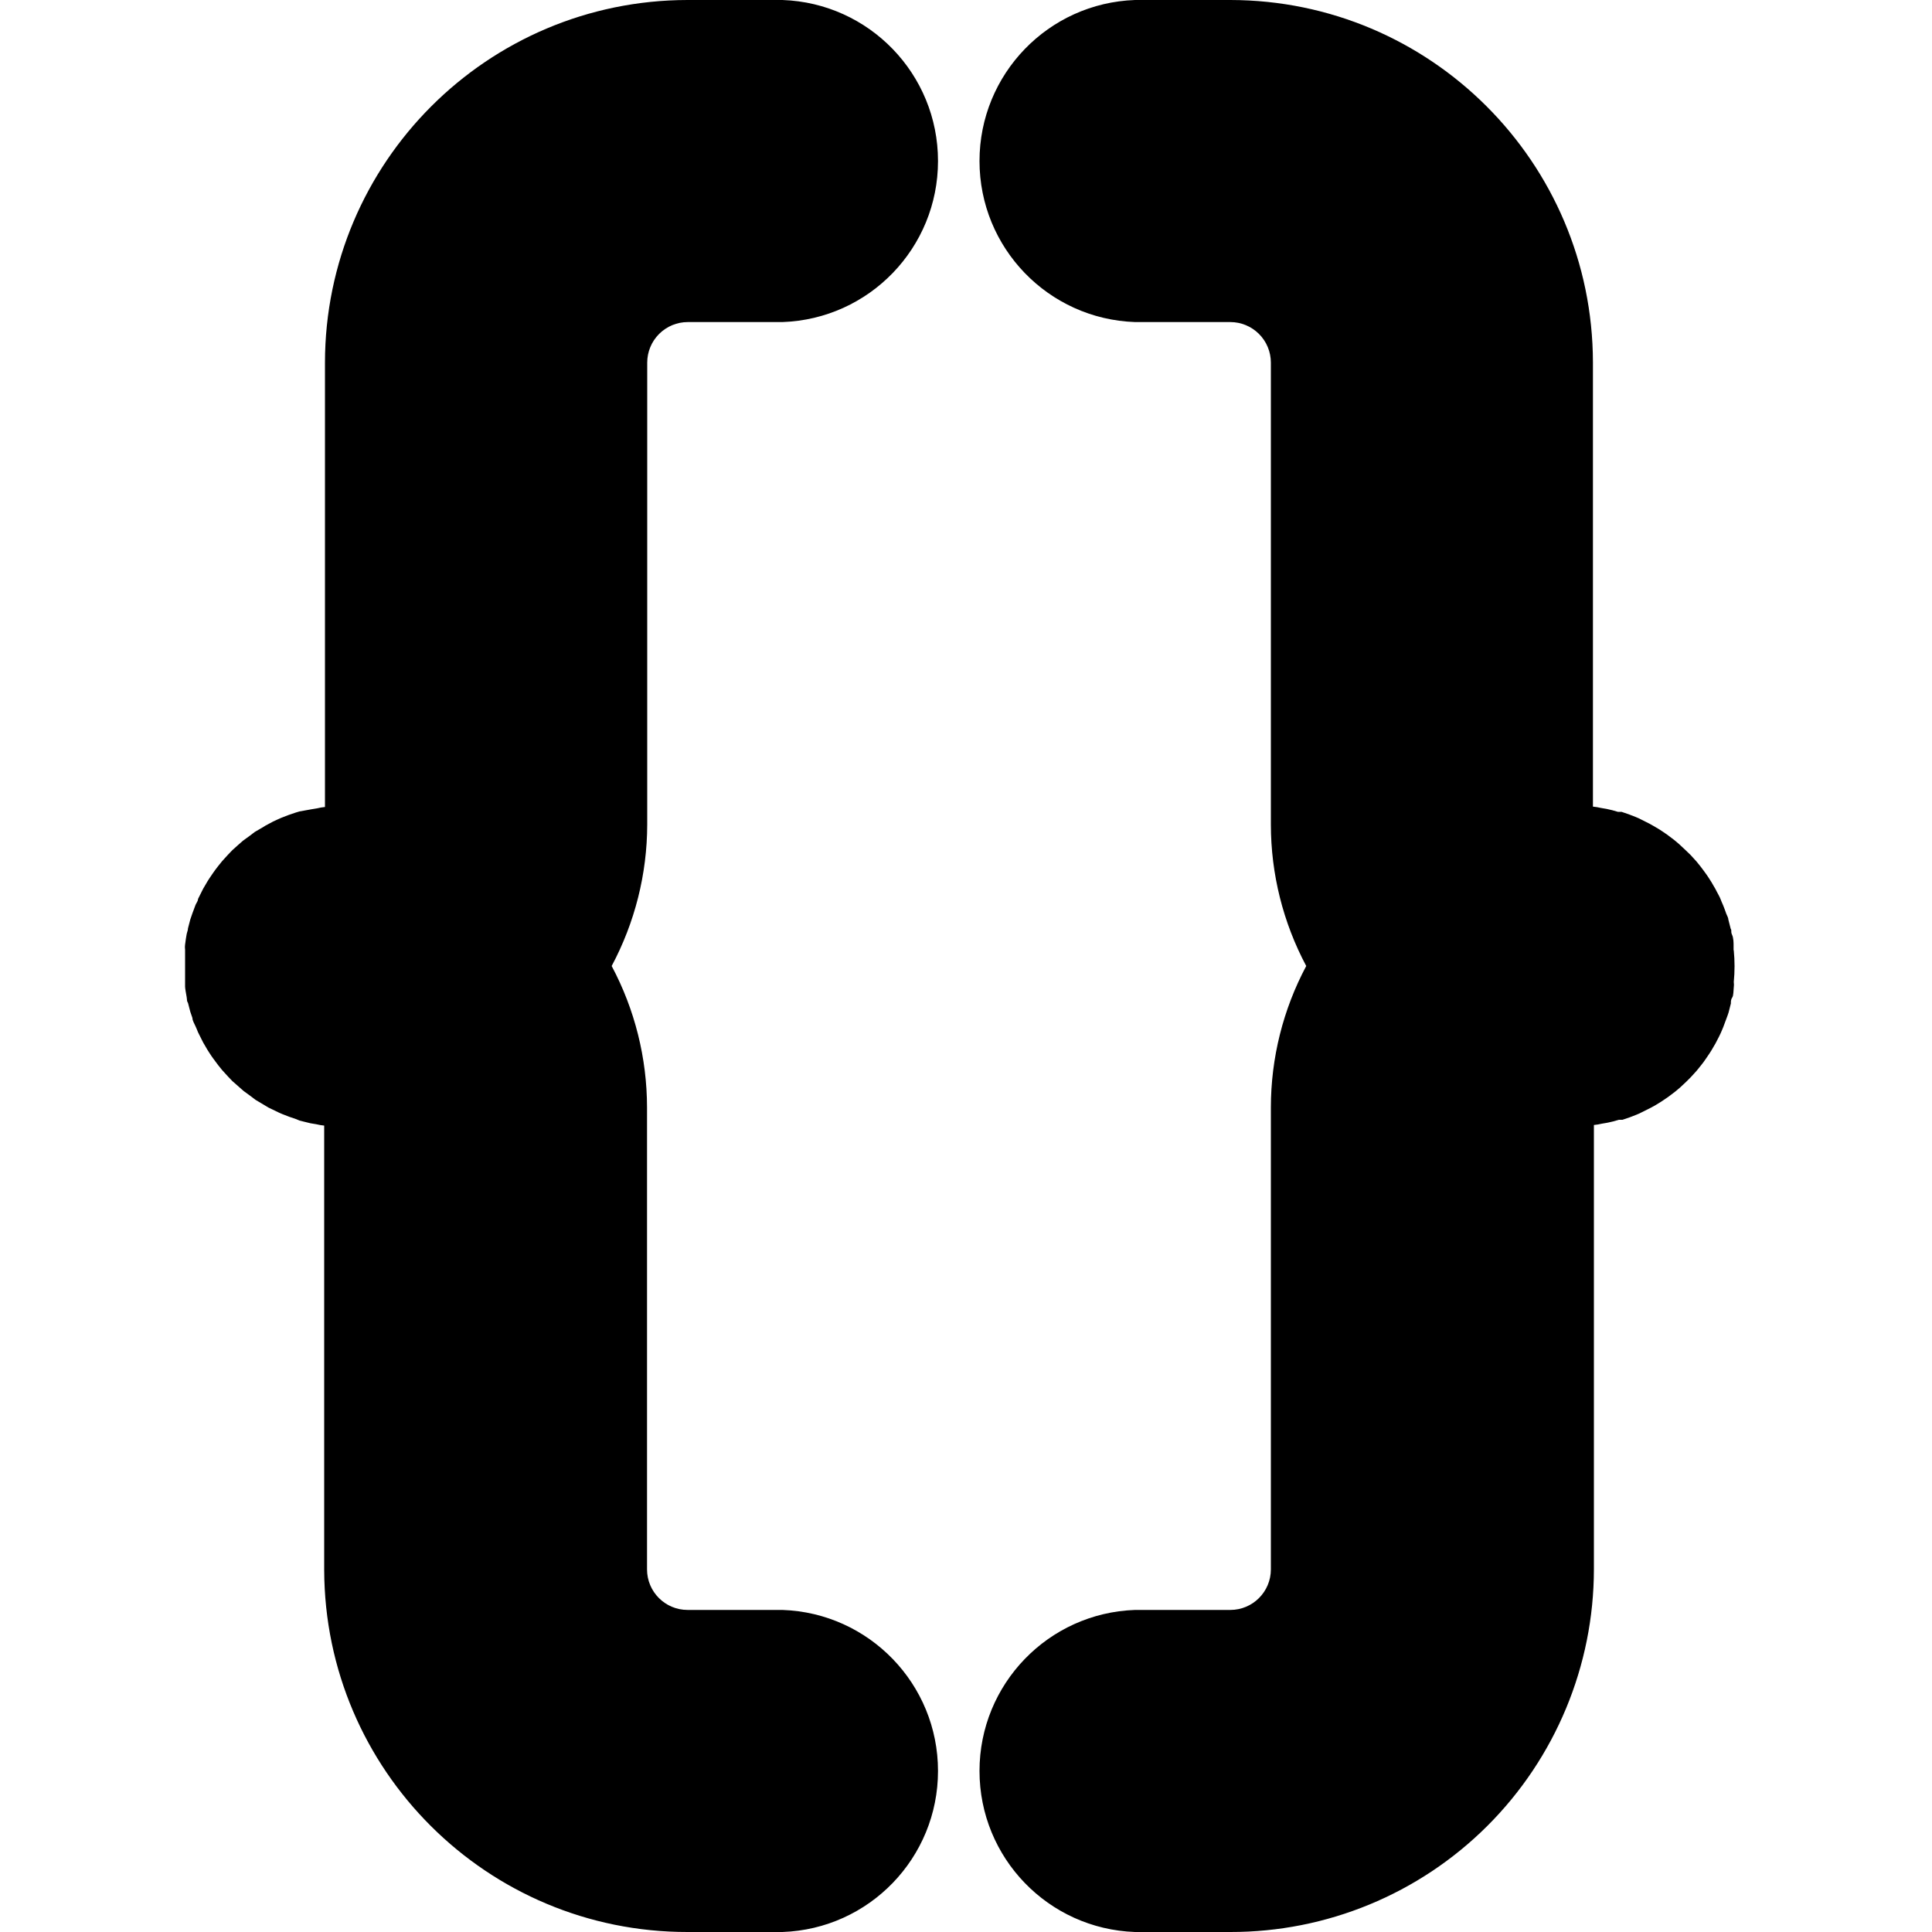 <?xml version="1.0" encoding="UTF-8"?>
<svg width="100px" height="100px" viewBox="0 0 100 100" version="1.1" xmlns="http://www.w3.org/2000/svg" xmlns:xlink="http://www.w3.org/1999/xlink">
    <!-- Generator: Sketch 57.1 (83088) - https://sketch.com -->
    <title>solid/curly-brackets-solid</title>
    <desc>Created with Sketch.</desc>
    <g id="solid/curly-brackets" stroke="none" stroke-width="1" fill="none" fill-rule="evenodd">
        <path d="M40.5,-5.00000183e-08 C44.991,0.156 48.551,3.841 48.551,8.335 C48.551,12.829 44.991,16.514 40.5,16.67 L35.6,16.67 C35.043,16.67 34.509,16.891 34.115,17.285 C33.721,17.679 33.5,18.213 33.5,18.77 L33.5,42.68 C33.495,45.234 32.863,47.747 31.66,50 C32.86,52.253 33.488,54.767 33.49,57.32 L33.49,81.23 C33.49,82.39 34.43,83.33 35.59,83.33 L40.5,83.33 C44.991,83.486 48.551,87.171 48.551,91.665 C48.551,96.159 44.991,99.844 40.5,100 L35.59,100 C25.224,100.011 16.808,91.626 16.78,81.26 L16.78,58.26 C16.642,58.247 16.505,58.224 16.37,58.19 L16.07,58.14 L15.5,58 L15.34,57.93 C15.09,57.85 14.84,57.76 14.6,57.66 L14.44,57.59 L13.9,57.33 L13.65,57.18 L13.23,56.93 L12.98,56.74 L12.61,56.47 L12.36,56.25 L12.03,55.96 L11.8,55.72 L11.5,55.39 L11.29,55.13 C11.2,55.01 11.1,54.87 11.03,54.78 C10.96,54.69 10.92,54.62 10.84,54.5 C10.76,54.38 10.68,54.25 10.61,54.12 C10.551,54.027 10.497,53.93 10.45,53.83 L10.25,53.43 C10.21,53.32 10.18,53.26 10.12,53.12 C10.06,52.98 9.96,52.83 9.96,52.69 L9.85,52.37 L9.73,51.91 C9.66,51.81 9.69,51.77 9.66,51.6 C9.63,51.43 9.58,51.16 9.58,51.07 L9.58,49.16 C9.58,49.07 9.56,49.07 9.58,48.89 C9.6,48.71 9.64,48.47 9.66,48.36 C9.68,48.25 9.73,48.15 9.73,48.05 L9.85,47.59 L9.96,47.27 C10.01,47.13 10.08,46.94 10.12,46.84 C10.16,46.74 10.25,46.64 10.25,46.53 L10.45,46.13 C10.497,46.03 10.551,45.933 10.61,45.84 C10.68,45.71 10.78,45.55 10.84,45.46 C10.9,45.37 10.95,45.3 11.03,45.18 C11.11,45.06 11.2,44.95 11.29,44.83 L11.5,44.57 L11.8,44.24 L12.03,44 L12.32,43.74 L12.57,43.52 L12.94,43.25 L13.19,43.06 L13.62,42.81 C13.696,42.757 13.777,42.711 13.86,42.67 C14.035,42.57 14.215,42.48 14.4,42.4 L14.56,42.33 C14.8,42.23 15.05,42.14 15.3,42.06 L15.5,42 L16.11,41.89 L16.41,41.84 C16.545,41.806 16.682,41.783 16.82,41.77 L16.82,18.77 C16.831,8.408 25.228,0.011 35.59,-5.00000183e-08 L40.5,-5.00000183e-08 Z M63.68,-5.00000183e-08 C74.034,0.011 82.428,8.396 82.45,18.75 L82.45,41.75 C82.591,41.764 82.732,41.787 82.87,41.82 L83.16,41.87 C83.356,41.909 83.55,41.959 83.74,42.02 L83.93,42.02 C84.18,42.1 84.43,42.19 84.67,42.29 L84.81,42.35 L85.37,42.63 L85.6,42.76 C85.75,42.85 85.9,42.93 86.04,43.03 L86.29,43.2 L86.66,43.48 L86.91,43.69 L87.24,44 L87.51,44.26 L87.81,44.59 L88.02,44.85 C88.11,44.96 88.21,45.11 88.28,45.2 C88.35,45.29 88.39,45.36 88.47,45.48 C88.55,45.6 88.63,45.73 88.7,45.86 C88.759,45.953 88.813,46.05 88.86,46.15 C88.93,46.28 89.02,46.44 89.06,46.55 C89.1,46.66 89.13,46.72 89.19,46.86 C89.25,47 89.31,47.18 89.35,47.29 C89.39,47.4 89.46,47.5 89.46,47.6 L89.58,48.07 C89.65,48.18 89.57,48.21 89.65,48.38 C89.73,48.55 89.73,48.82 89.73,48.91 L89.73,49.18 L89.74,49.19 C89.793,49.735 89.793,50.285 89.74,50.83 C89.74,50.92 89.76,50.92 89.74,51.1 C89.72,51.28 89.73,51.53 89.66,51.63 C89.59,51.73 89.59,51.83 89.59,51.94 L89.47,52.41 C89.44,52.51 89.41,52.58 89.36,52.72 C89.31,52.86 89.24,53.05 89.2,53.15 L89.171,53.222 C89.143,53.293 89.115,53.362 89.07,53.46 C89.01,53.59 88.94,53.73 88.87,53.86 C88.823,53.96 88.769,54.057 88.71,54.15 C88.64,54.28 88.54,54.44 88.48,54.53 C88.42,54.62 88.37,54.69 88.29,54.81 C88.21,54.93 88.12,55.05 88.03,55.16 L87.82,55.42 L87.52,55.75 L87.29,55.98 L86.96,56.29 L86.71,56.5 L86.34,56.78 L86.09,56.95 C85.95,57.05 85.8,57.13 85.66,57.22 L85.42,57.35 L84.86,57.63 L84.72,57.69 C84.48,57.79 84.23,57.88 83.98,57.96 L83.79,57.96 C83.6,58.021 83.406,58.071 83.21,58.11 L82.92,58.16 C82.782,58.193 82.641,58.216 82.5,58.23 L82.5,81.23 C82.495,86.215 80.509,90.994 76.979,94.514 C73.449,98.035 68.665,100.008 63.68,100 L58.75,100 C54.259,99.844 50.699,96.159 50.699,91.665 C50.699,87.171 54.259,83.486 58.75,83.33 L63.68,83.33 C64.84,83.33 65.78,82.39 65.78,81.23 L65.78,57.32 C65.782,54.767 66.41,52.253 67.61,50 C66.41,47.747 65.782,45.233 65.78,42.68 L65.78,18.77 C65.78,18.213 65.559,17.679 65.165,17.285 C64.771,16.891 64.237,16.67 63.68,16.67 L58.75,16.67 C54.259,16.514 50.699,12.829 50.699,8.335 C50.699,3.841 54.259,0.156 58.75,-5.00000183e-08 L63.68,-5.00000183e-08 Z" id="Shape" fill="#000000"></path>
    </g>
</svg>